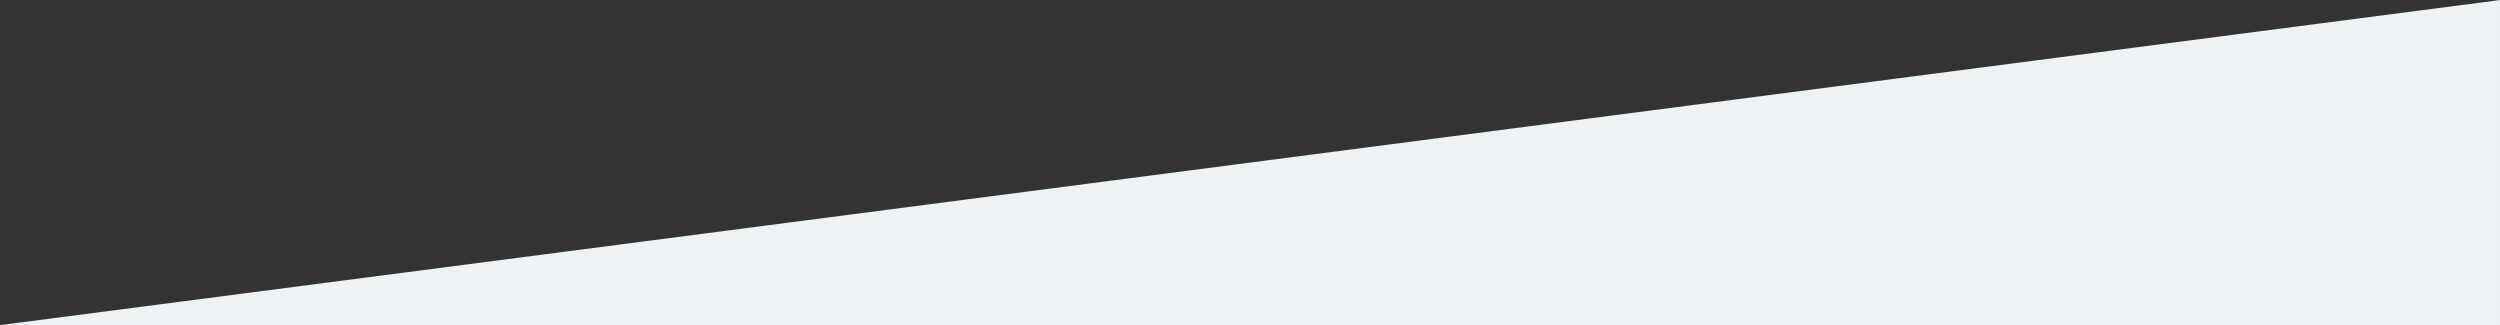 <?xml version="1.0" encoding="UTF-8" standalone="no"?>
<!DOCTYPE svg PUBLIC "-//W3C//DTD SVG 1.1//EN" "http://www.w3.org/Graphics/SVG/1.1/DTD/svg11.dtd">
<svg width="100%" height="100%" viewBox="0 0 1000 130" version="1.1" xmlns="http://www.w3.org/2000/svg" xmlns:xlink="http://www.w3.org/1999/xlink" xml:space="preserve" xmlns:serif="http://www.serif.com/" style="fill-rule:evenodd;clip-rule:evenodd;stroke-linejoin:round;stroke-miterlimit:2;">
    <rect x="0" y="0" width="1000" height="130" fill="#333333" stroke="none"/>
    <g transform="matrix(6.028,0,0,1.106,-1249.3,-104.976)">
        <path d="M373.141,94.935L373.141,212.5L207.249,212.5L373.141,94.935Z" style="fill:rgb(237,242,244);"/>
    </g>
</svg>
